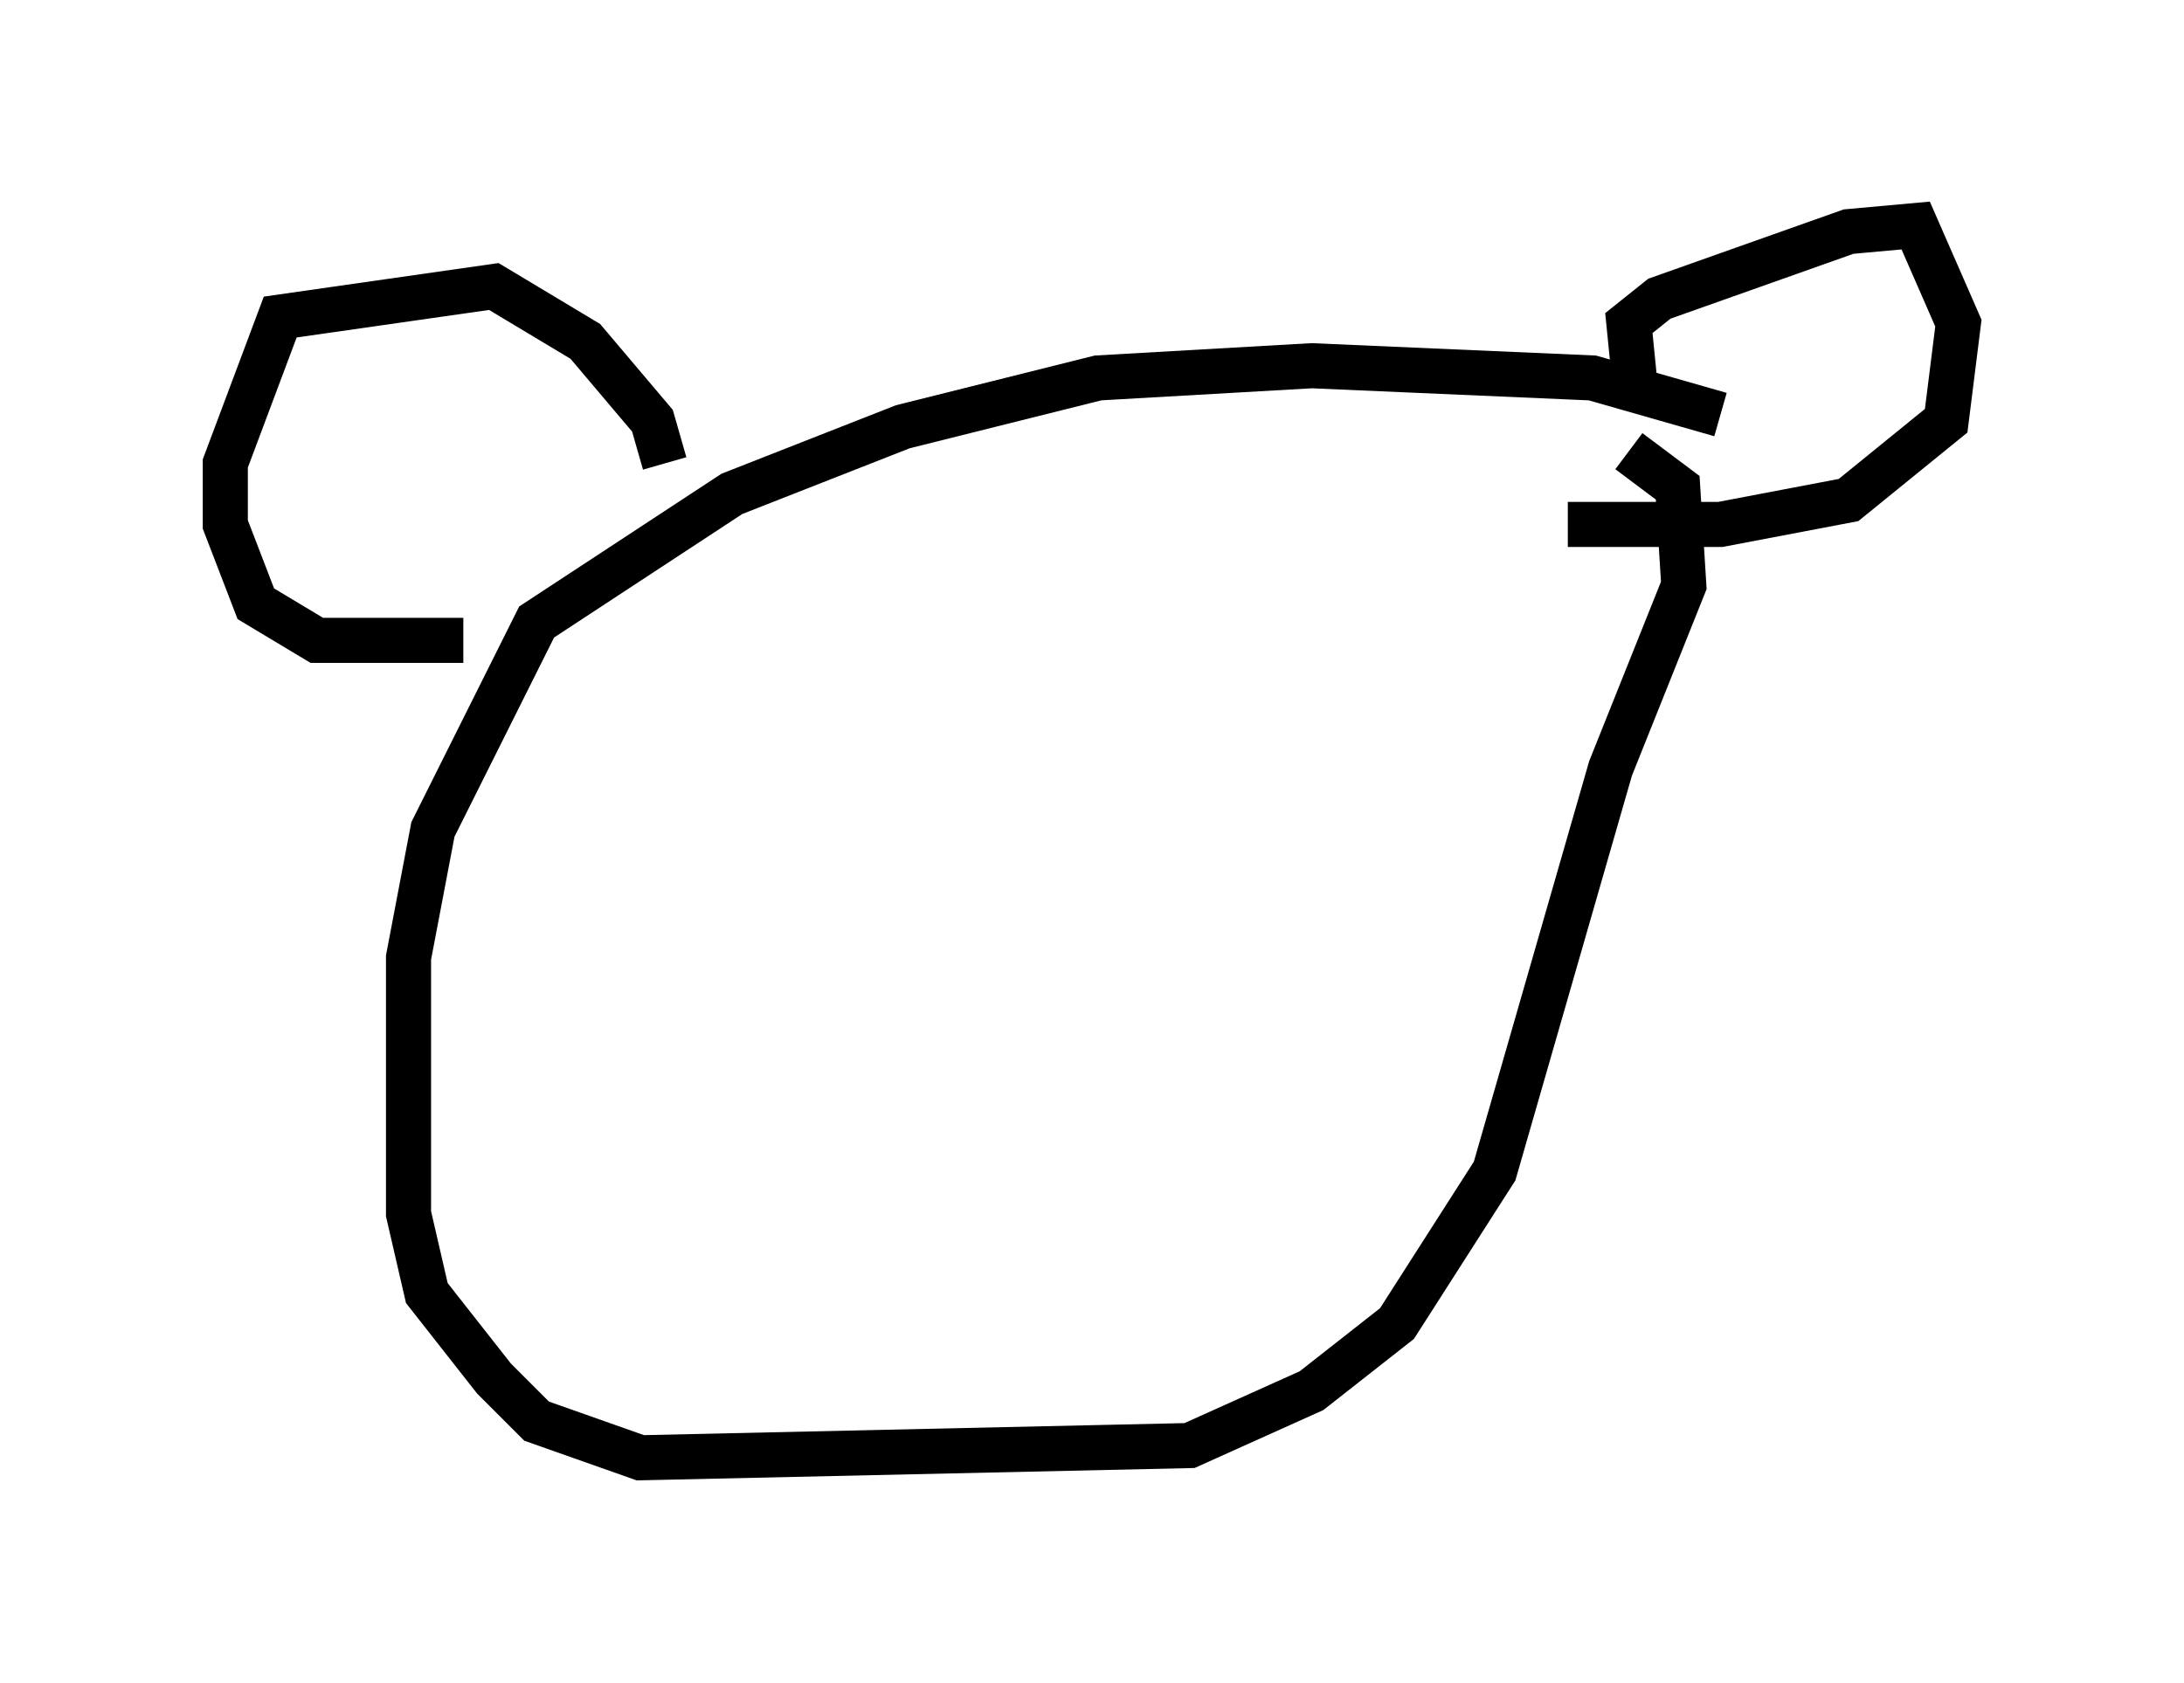 <?xml version="1.0" encoding="utf-8" ?>
<svg baseProfile="full" height="37.334" version="1.1" width="48.43" xmlns="http://www.w3.org/2000/svg" xmlns:ev="http://www.w3.org/2001/xml-events" xmlns:xlink="http://www.w3.org/1999/xlink"><defs /><rect fill="white" height="37.334" width="48.43" x="0" y="0" /><path d="M38.964, 10.683 m-0.812, -1.488 l-2.842, -0.812 -6.225, -0.271 l-4.736, 0.271 -4.33, 1.083 l-3.789, 1.488 -4.33, 2.842 l-2.3, 4.601 -0.541, 2.842 l0.0, 5.683 0.406, 1.759 l1.488, 1.894 0.947, 0.947 l2.3, 0.812 12.178, -0.271 l2.706, -1.218 1.894, -1.488 l2.165, -3.383 2.571, -8.931 l1.624, -4.059 -0.135, -2.165 l-1.083, -0.812 m0.135, -1.488 l-0.135, -1.353 0.677, -0.541 l4.195, -1.488 1.488, -0.135 l0.947, 2.165 -0.271, 2.165 l-2.165, 1.759 -2.842, 0.541 l-3.383, 0.0 m-20.027, -1.353 l-0.271, -0.947 -1.488, -1.759 l-2.03, -1.218 -4.736, 0.677 l-1.218, 3.248 0.0, 1.353 l0.677, 1.759 1.353, 0.812 l3.248, 0.0 " fill="none" stroke="black" stroke-width="1" /></svg>